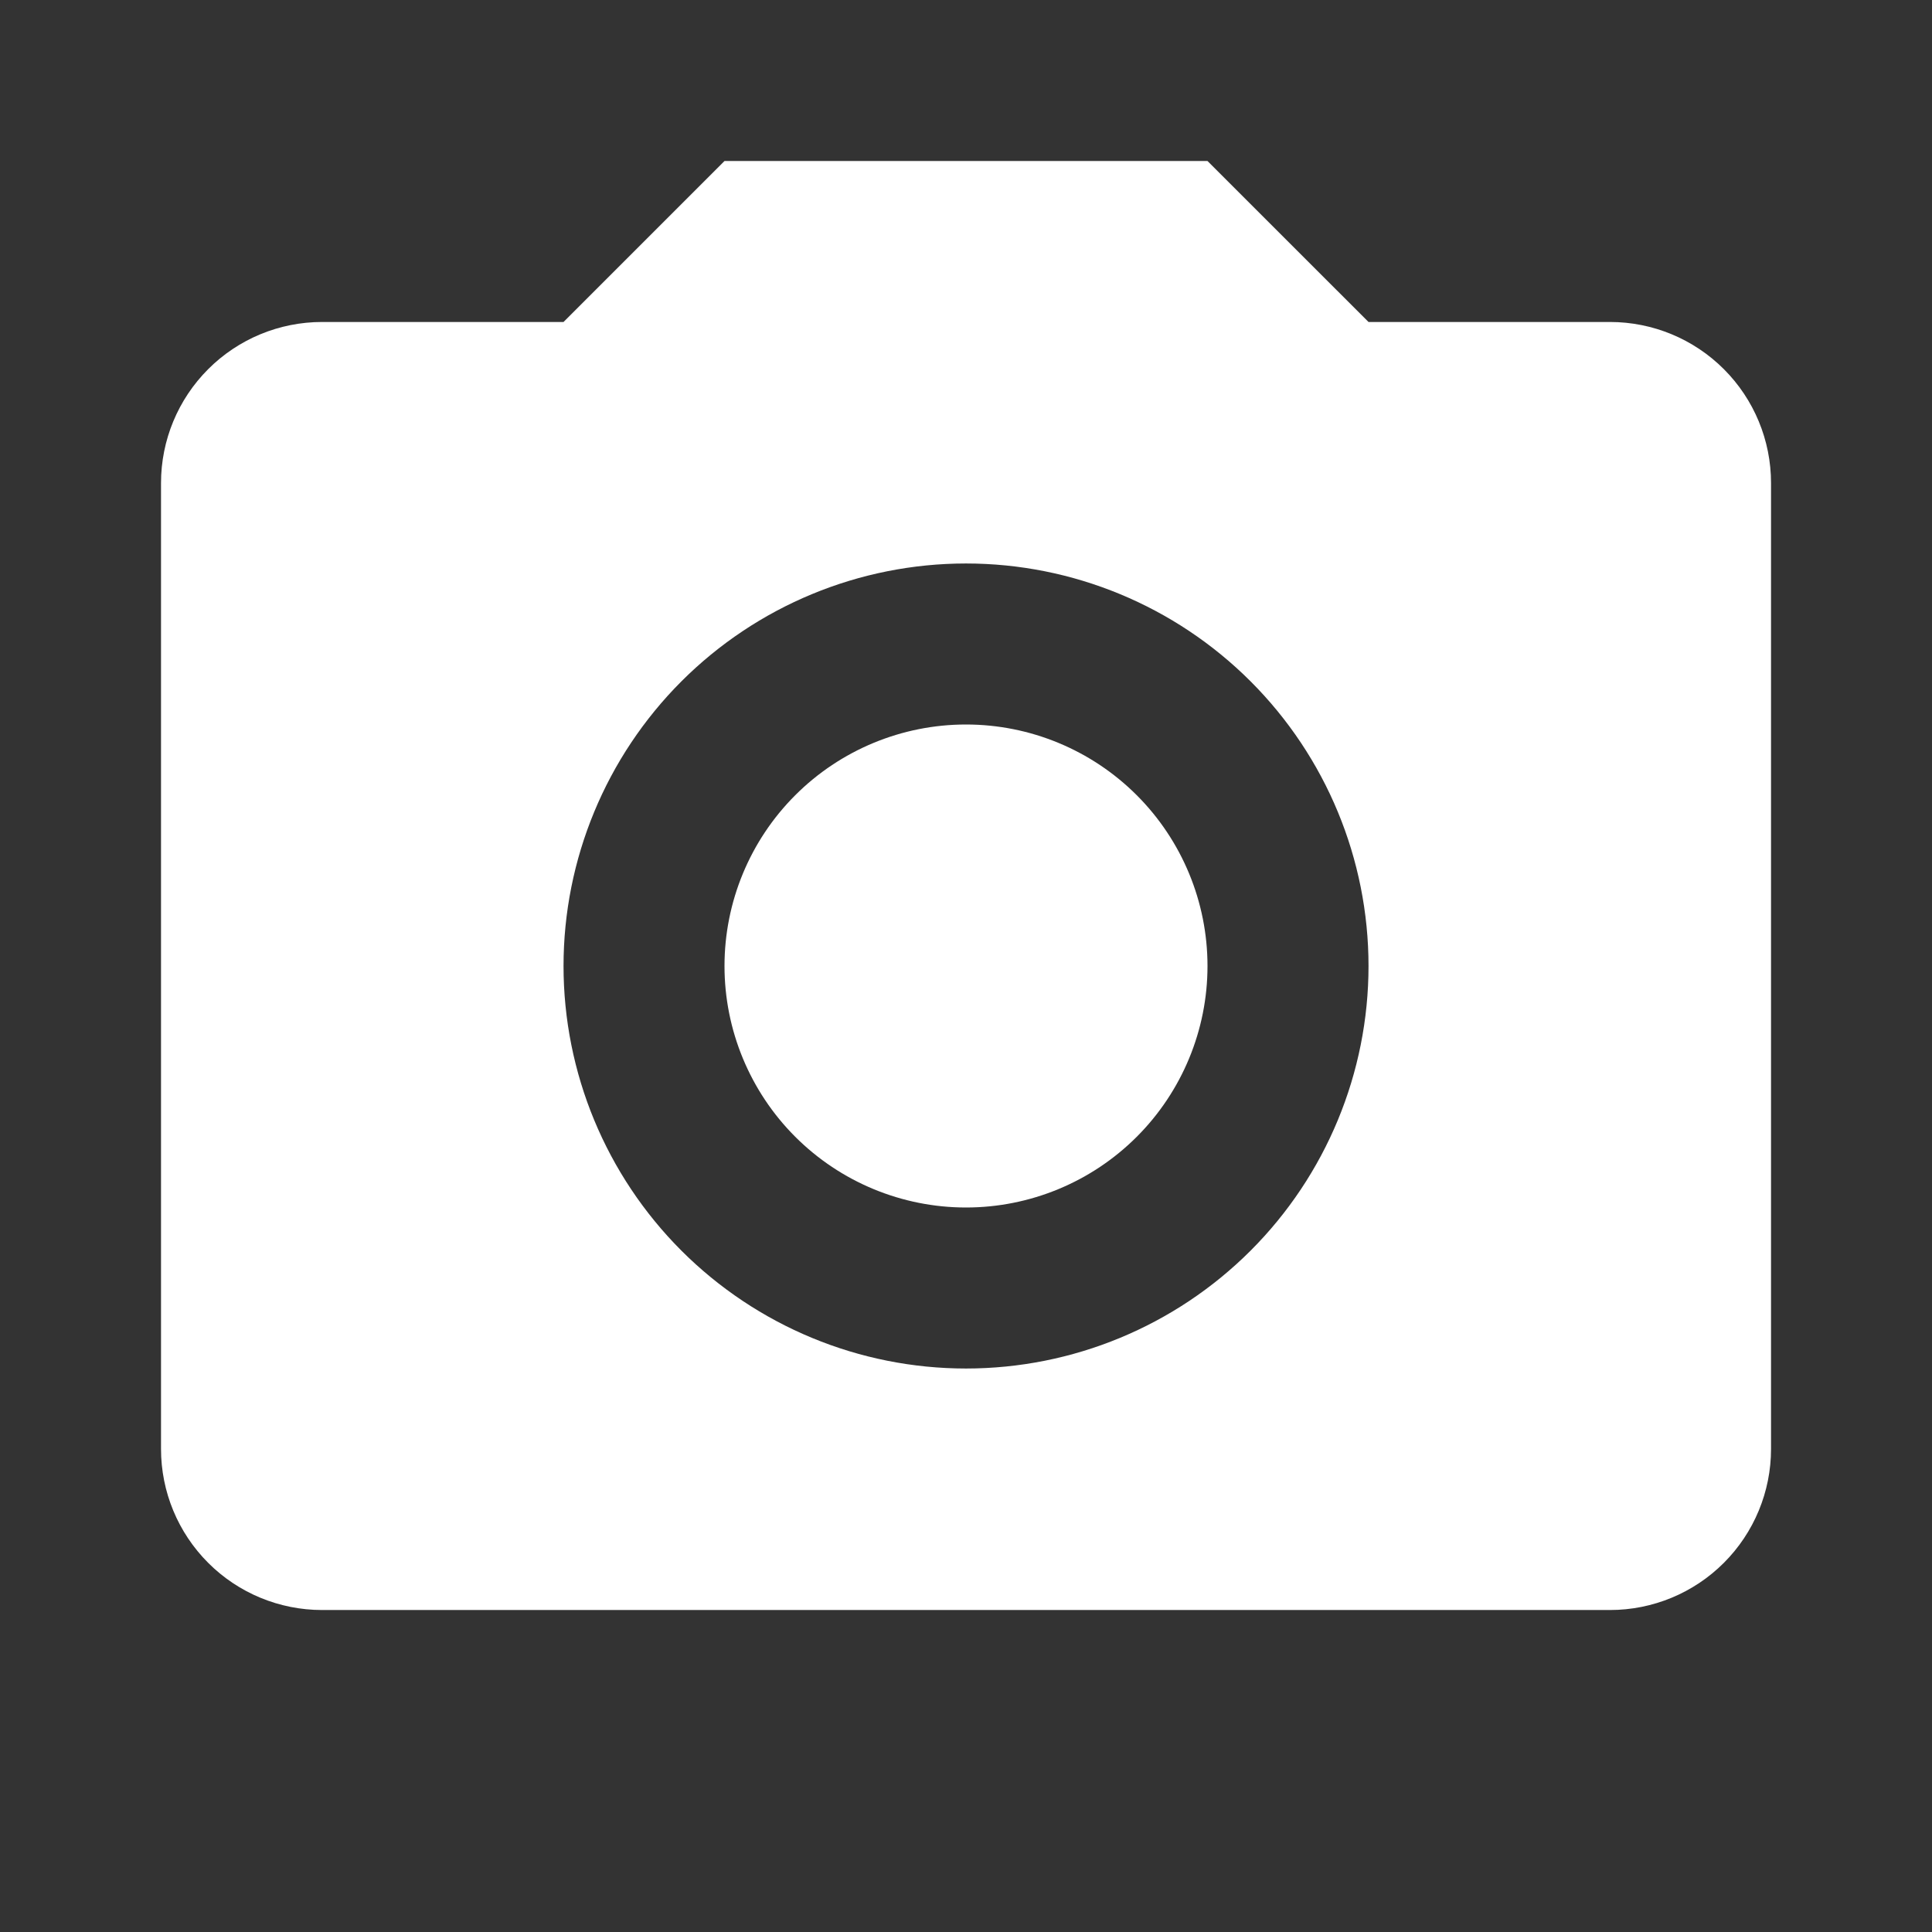 <svg width="41" height="41" viewBox="0 0 41 41" fill="none" xmlns="http://www.w3.org/2000/svg">
<rect x="0" y="0" width="41" height="41" fill="#333333" stroke="none"/>
<path d="M6.834 6.833H11.959L15.375 3.417H25.625L29.042 6.833H34.167C35.073 6.833 35.942 7.193 36.583 7.834C37.224 8.475 37.584 9.344 37.584 10.25V30.75C37.584 31.656 37.224 32.525 36.583 33.166C35.942 33.807 35.073 34.167 34.167 34.167H6.834C5.928 34.167 5.058 33.807 4.418 33.166C3.777 32.525 3.417 31.656 3.417 30.75V10.25C3.417 9.344 3.777 8.475 4.418 7.834C5.058 7.193 5.928 6.833 6.834 6.833ZM20.5 11.958C18.235 11.958 16.062 12.858 14.46 14.46C12.859 16.062 11.959 18.235 11.959 20.5C11.959 22.765 12.859 24.938 14.46 26.54C16.062 28.142 18.235 29.042 20.5 29.042C22.766 29.042 24.938 28.142 26.54 26.54C28.142 24.938 29.042 22.765 29.042 20.5C29.042 18.235 28.142 16.062 26.54 14.46C24.938 12.858 22.766 11.958 20.5 11.958ZM20.5 15.375C21.86 15.375 23.163 15.915 24.124 16.876C25.085 17.837 25.625 19.141 25.625 20.5C25.625 21.859 25.085 23.163 24.124 24.124C23.163 25.085 21.86 25.625 20.5 25.625C19.141 25.625 17.837 25.085 16.876 24.124C15.915 23.163 15.375 21.859 15.375 20.5C15.375 19.141 15.915 17.837 16.876 16.876C17.837 15.915 19.141 15.375 20.5 15.375Z" fill="white"/>
</svg>
